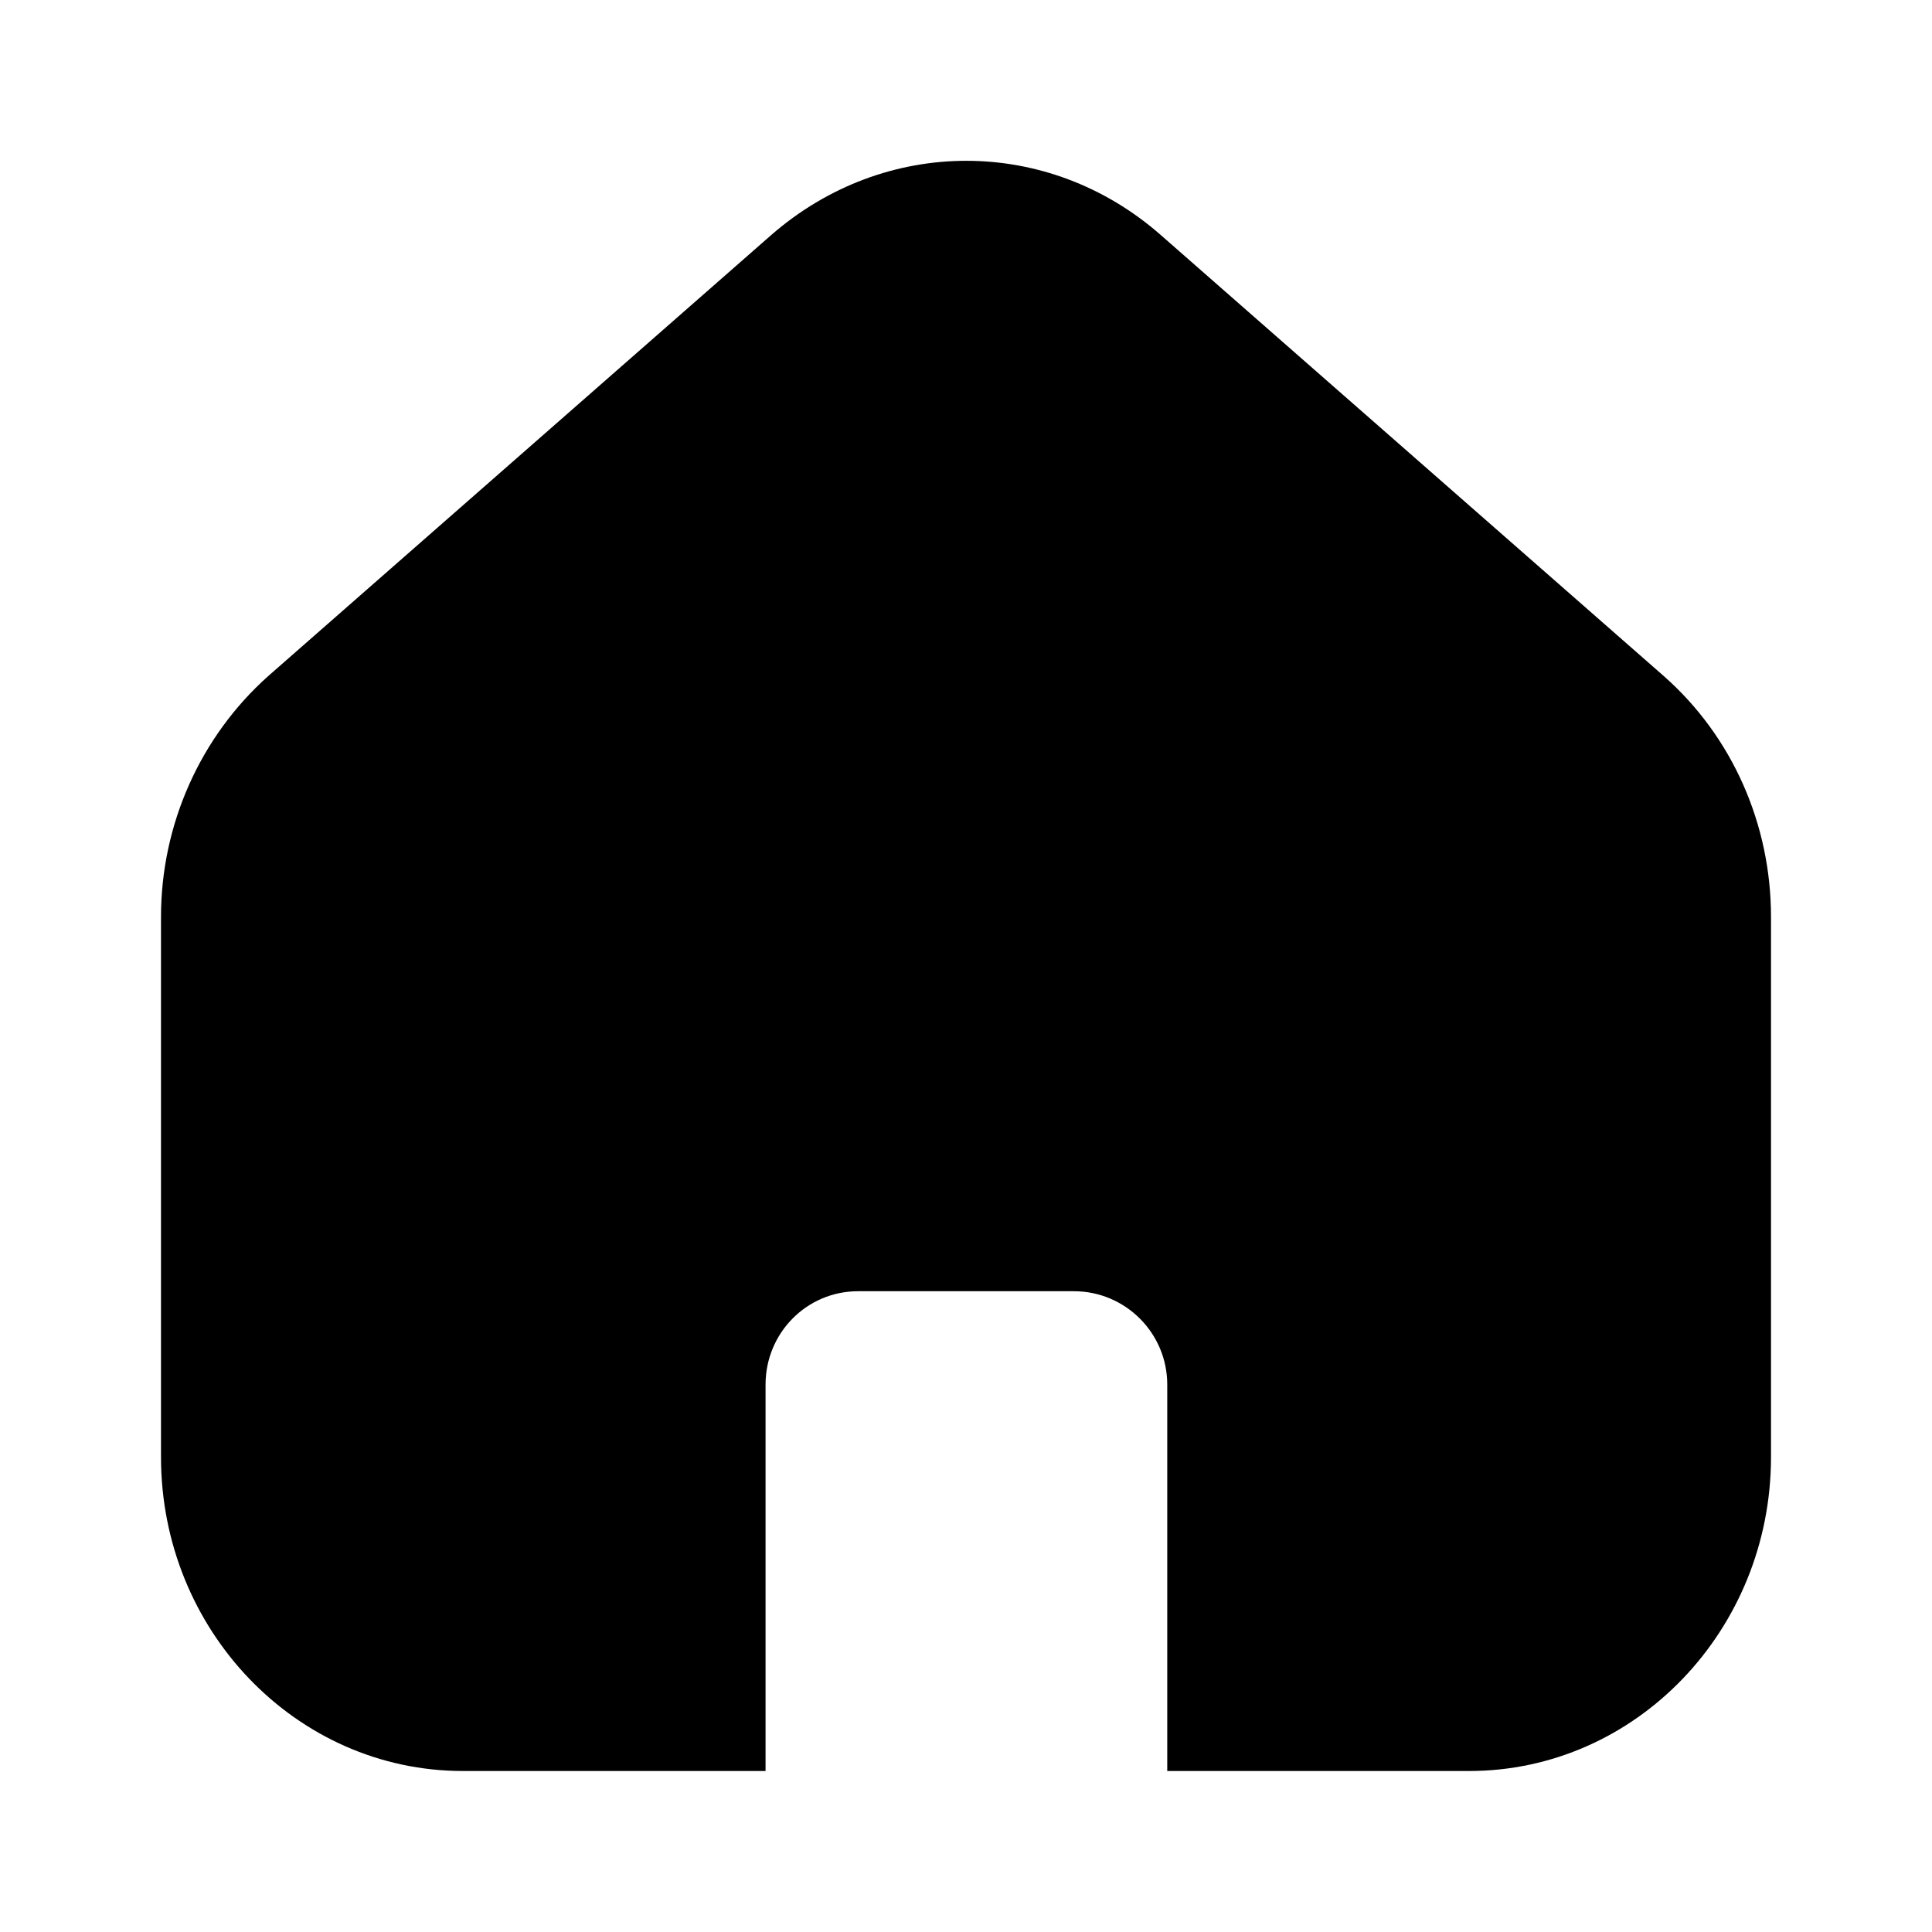 <svg width="24" height="24" viewBox="0 0 24 24" fill="none" xmlns="http://www.w3.org/2000/svg">
<path d="M22 11.39V18.1C22 20.25 20.32 22 18.25 22H14.5V17.2C14.5 16.56 13.98 16.04 13.34 16.04H10.66C10.02 16.04 9.51 16.56 9.51 17.2V22H5.75C3.68 22 2 20.25 2 18.1V11.39C2 10.24 2.49 9.15 3.33 8.4L9.58 2.92C10.99 1.69 13.02 1.69 14.42 2.92L20.67 8.4C21.52 9.15 22 10.24 22 11.39Z" fill="black"/>
</svg>
